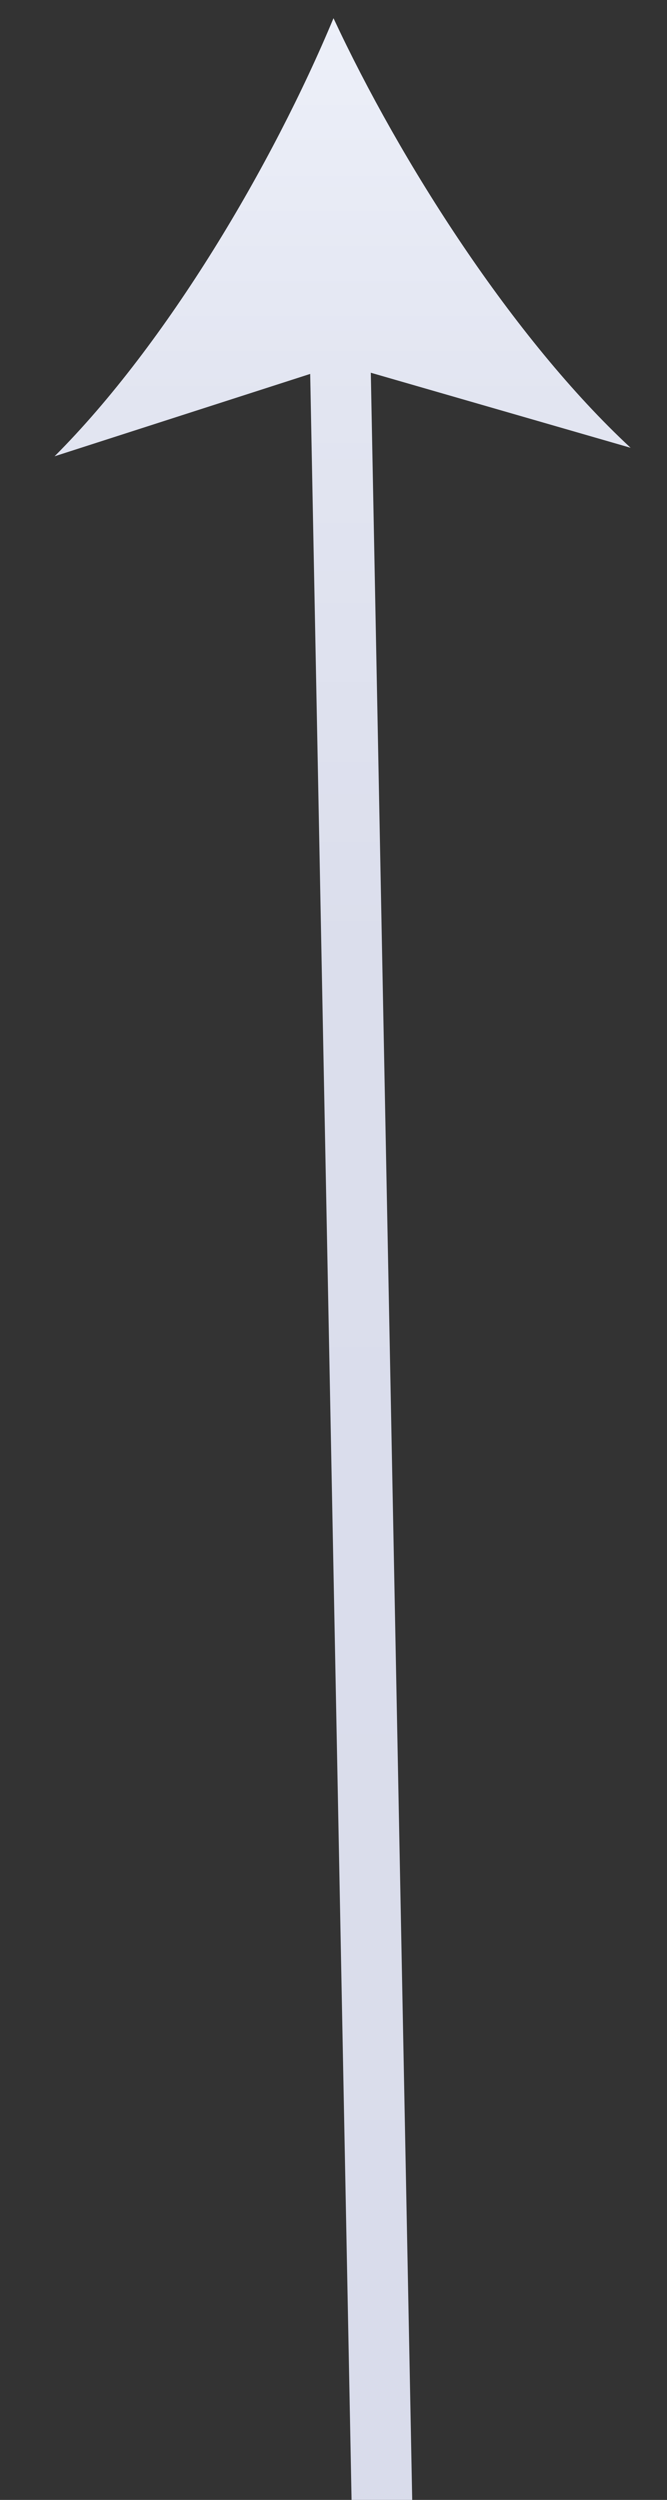 <?xml version="1.0" encoding="utf-8"?>
<!-- Generator: Adobe Illustrator 21.1.0, SVG Export Plug-In . SVG Version: 6.00 Build 0)  -->
<svg version="1.1" id="Layer_1" xmlns="http://www.w3.org/2000/svg" xmlns:xlink="http://www.w3.org/1999/xlink" x="0px" y="0px"
	 viewBox="0 0 55 206" style="enable-background:new 0 0 55 206;" xml:space="preserve">
<rect x="0" y="0" width="55" height="206" fill="#333333" stroke="none"/>
<style type="text/css">
	.st0{fill:none;stroke:url(#SVGID_1_);stroke-width:5;stroke-miterlimit:10;}
	.st1{fill:url(#SVGID_2_);}
</style>
<g>
	<g>
		
			<linearGradient id="SVGID_1_" gradientUnits="userSpaceOnUse" x1="29.75" y1="-37.549" x2="29.75" y2="167.553" gradientTransform="matrix(1 0 0 -1 0 169)">
			<stop  offset="0" style="stop-color:#D9DCEB"/>
			<stop  offset="0.621" style="stop-color:#DBDEEC"/>
			<stop  offset="0.845" style="stop-color:#E2E5F1"/>
			<stop  offset="1" style="stop-color:#EDF0F9"/>
		</linearGradient>
		<line class="st0" x1="31.5" y1="206.5" x2="28" y2="26.8"/>
		<g>
			
				<linearGradient id="SVGID_2_" gradientUnits="userSpaceOnUse" x1="28.25" y1="-37.534" x2="28.25" y2="167.534" gradientTransform="matrix(1 0 0 -1 0 169)">
				<stop  offset="0" style="stop-color:#D9DCEB"/>
				<stop  offset="0.621" style="stop-color:#DBDEEC"/>
				<stop  offset="0.845" style="stop-color:#E2E5F1"/>
				<stop  offset="1" style="stop-color:#EDF0F9"/>
			</linearGradient>
			<path class="st1" d="M27.5,1.5C33,13.3,42.3,27.9,52,36.9L28.1,30L4.5,37.6C13.8,28.3,22.5,13.5,27.5,1.5z"/>
		</g>
	</g>
</g>
</svg>
